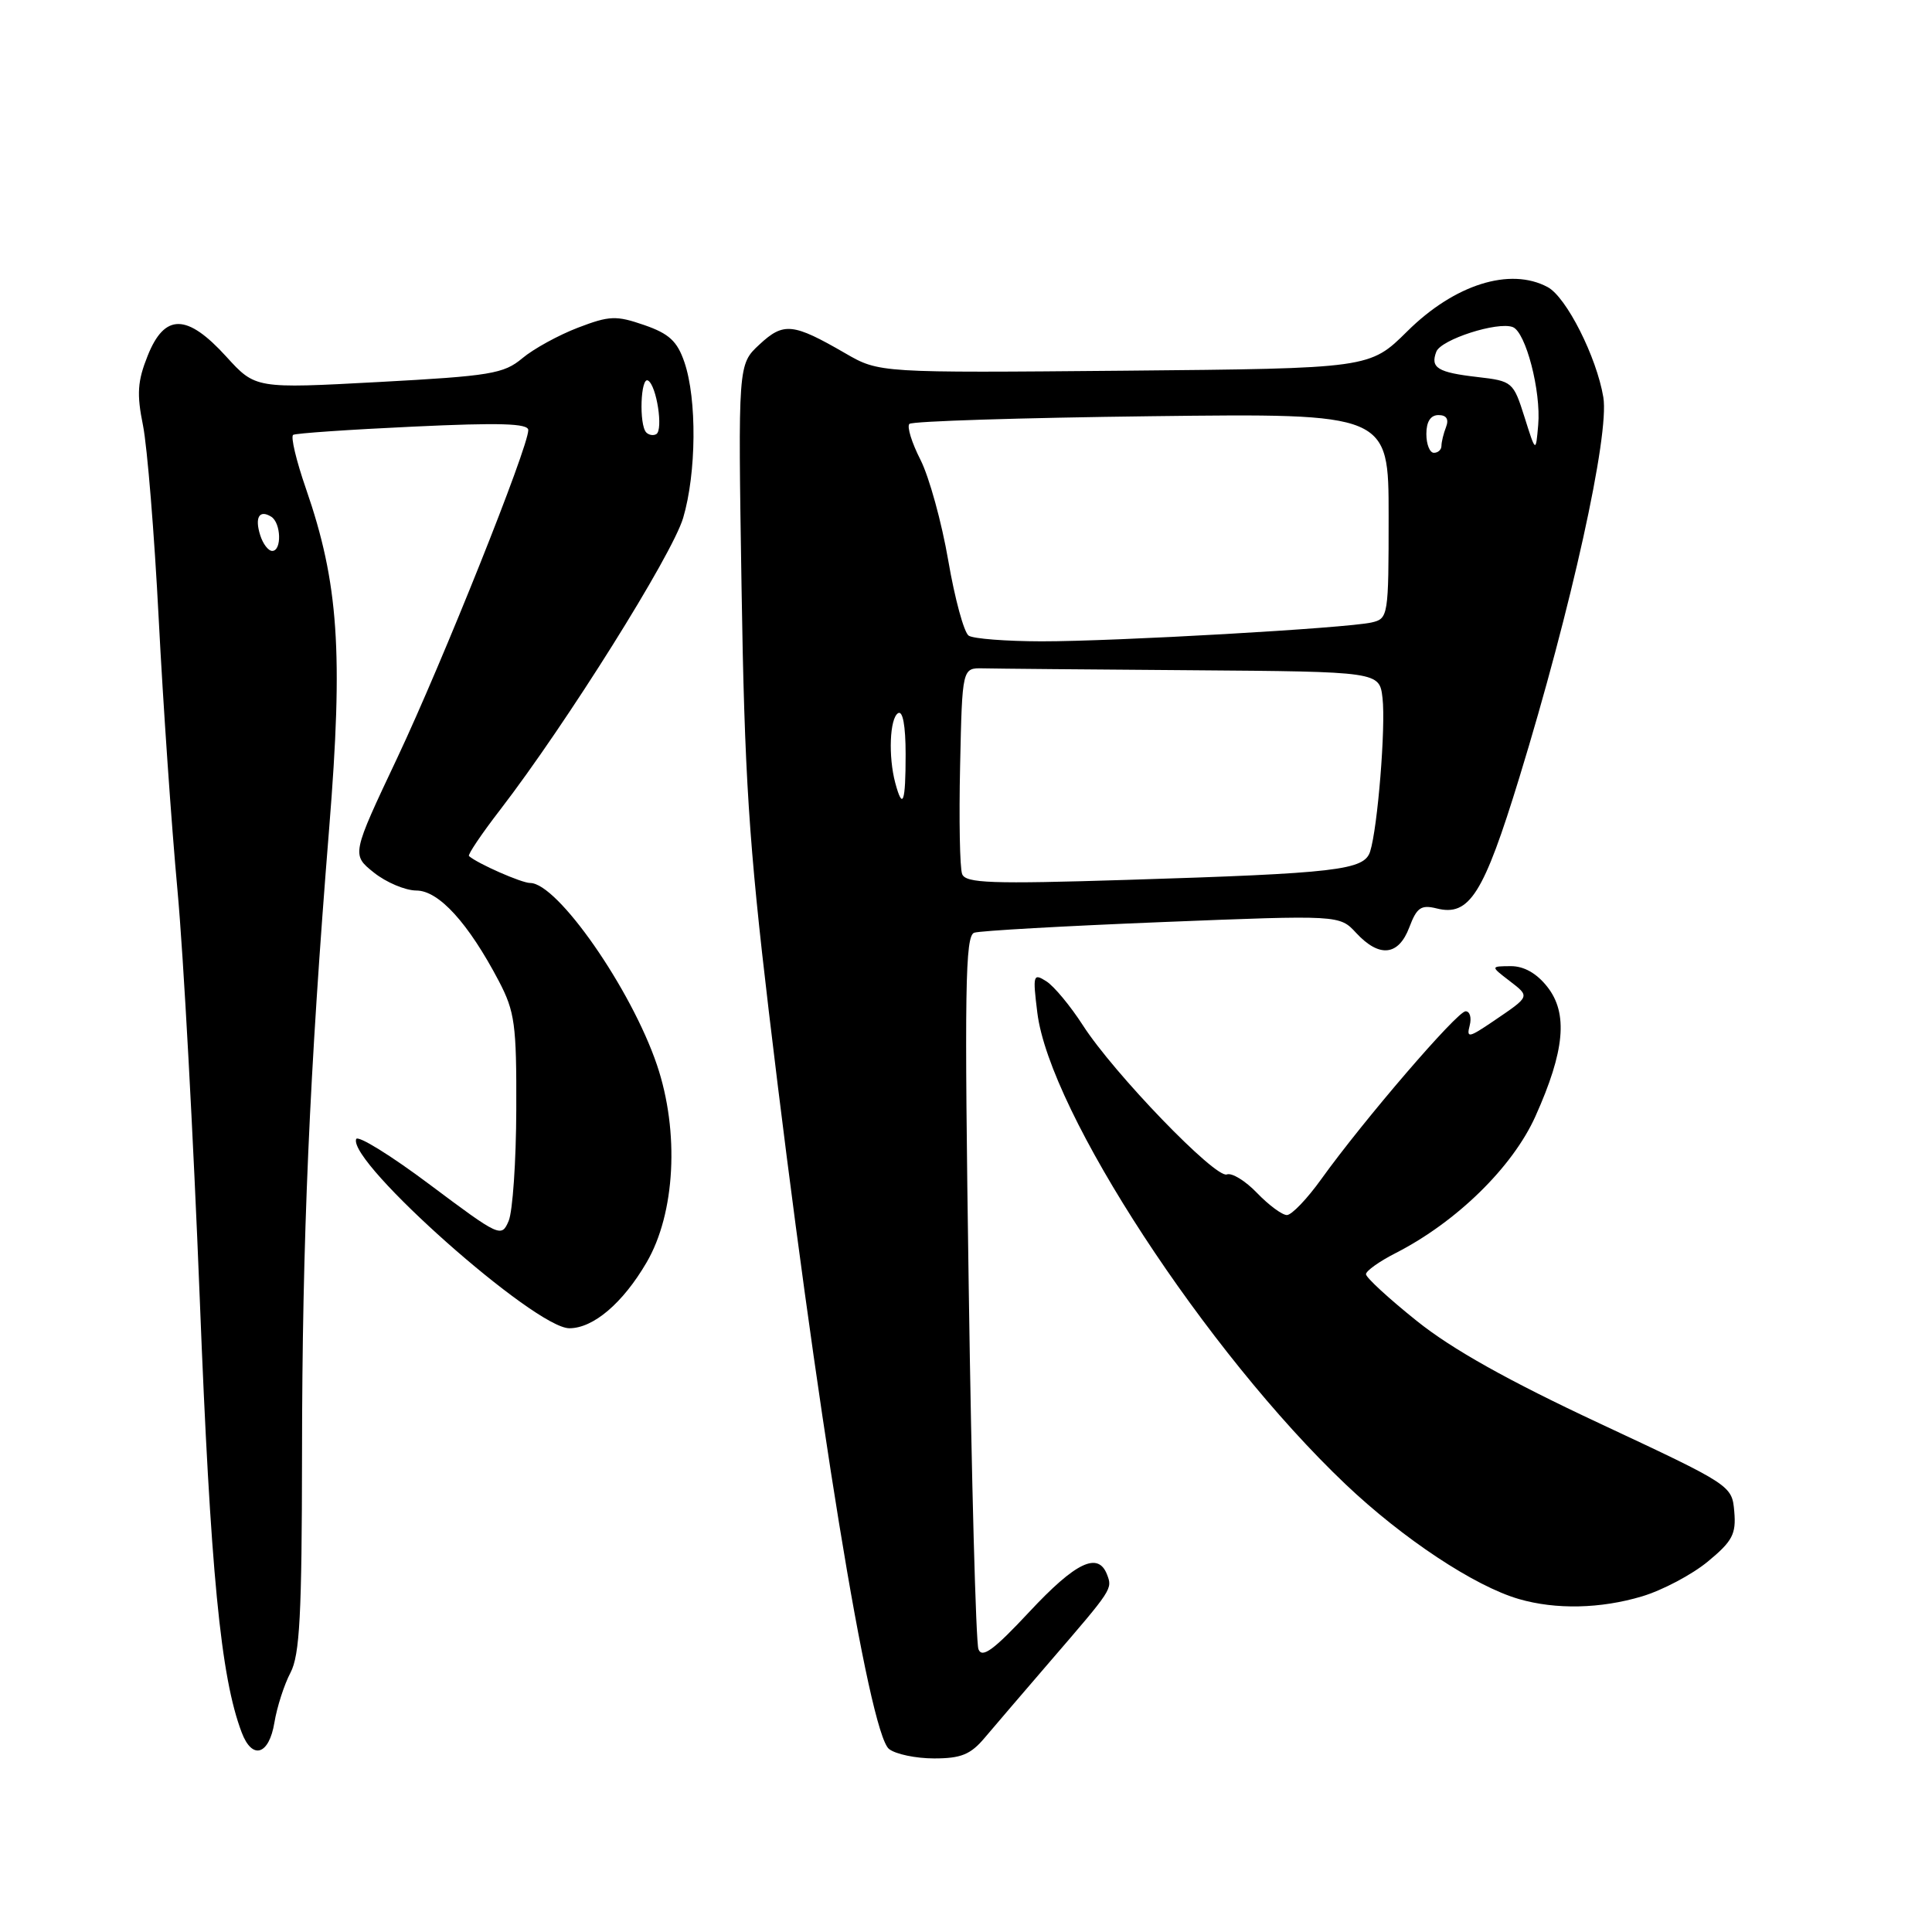 <?xml version="1.0" encoding="UTF-8" standalone="no"?>
<!DOCTYPE svg PUBLIC "-//W3C//DTD SVG 1.1//EN" "http://www.w3.org/Graphics/SVG/1.1/DTD/svg11.dtd" >
<svg xmlns="http://www.w3.org/2000/svg" xmlns:xlink="http://www.w3.org/1999/xlink" version="1.1" viewBox="0 0 256 256">
 <g >
 <path fill="currentColor"
d=" M 130.49 230.25 C 131.77 228.74 135.66 224.19 139.15 220.14 C 147.42 210.55 147.42 210.55 146.69 208.64 C 145.51 205.57 142.54 206.99 136.40 213.57 C 131.67 218.64 130.13 219.77 129.65 218.53 C 129.31 217.65 128.73 196.03 128.36 170.49 C 127.78 130.97 127.89 123.99 129.09 123.59 C 129.86 123.33 141.07 122.70 154.00 122.18 C 177.50 121.24 177.50 121.24 179.70 123.62 C 182.77 126.93 185.31 126.66 186.74 122.88 C 187.73 120.25 188.30 119.86 190.36 120.37 C 194.70 121.47 196.58 118.50 201.33 103.00 C 208.20 80.61 213.28 57.61 212.45 52.64 C 211.56 47.30 207.55 39.36 205.07 38.04 C 200.09 35.37 192.73 37.69 186.47 43.90 C 181.50 48.82 181.50 48.82 149.00 49.12 C 116.50 49.41 116.50 49.41 112.00 46.81 C 105.07 42.80 103.83 42.67 100.63 45.65 C 97.79 48.28 97.79 48.28 98.26 77.89 C 98.65 102.78 99.23 111.73 101.87 134.00 C 108.13 186.71 115.13 229.64 117.80 231.75 C 118.67 232.44 121.36 233.00 123.78 233.00 C 127.35 233.00 128.62 232.48 130.49 230.25 Z  M 36.36 228.25 C 36.70 226.19 37.66 223.21 38.49 221.64 C 39.72 219.30 40.00 213.98 40.02 192.64 C 40.04 164.32 41.00 142.18 43.62 109.71 C 45.50 86.41 44.87 77.26 40.54 64.75 C 39.25 61.03 38.49 57.83 38.85 57.62 C 39.21 57.41 46.36 56.92 54.75 56.53 C 66.21 55.99 70.00 56.10 70.00 56.99 C 70.00 59.28 58.65 87.67 52.66 100.38 C 46.58 113.25 46.58 113.25 49.54 115.62 C 51.17 116.92 53.70 117.99 55.17 118.00 C 58.14 118.00 62.06 122.31 66.10 130.00 C 68.22 134.05 68.45 135.75 68.41 147.00 C 68.39 153.88 67.93 160.53 67.40 161.78 C 66.45 164.01 66.21 163.90 56.98 156.99 C 51.78 153.09 47.38 150.37 47.19 150.94 C 46.15 154.06 70.88 176.00 75.44 176.00 C 78.62 176.00 82.52 172.68 85.67 167.29 C 89.48 160.79 90.05 149.98 87.05 141.11 C 83.64 131.04 73.86 117.00 70.25 117.00 C 69.11 117.00 63.29 114.44 62.14 113.43 C 61.95 113.26 63.81 110.49 66.29 107.28 C 75.06 95.88 89.06 73.55 90.52 68.63 C 92.28 62.70 92.36 52.89 90.69 48.00 C 89.74 45.21 88.66 44.21 85.36 43.07 C 81.65 41.79 80.76 41.82 76.58 43.42 C 74.02 44.40 70.70 46.22 69.21 47.47 C 66.75 49.53 64.99 49.82 50.17 50.62 C 33.85 51.50 33.85 51.50 29.98 47.25 C 24.78 41.53 21.82 41.50 19.57 47.13 C 18.22 50.50 18.10 52.20 18.95 56.38 C 19.51 59.20 20.45 70.72 21.03 82.00 C 21.61 93.28 22.73 109.47 23.52 118.00 C 24.31 126.53 25.63 150.87 26.47 172.11 C 27.89 208.33 29.24 222.24 32.03 229.57 C 33.42 233.24 35.65 232.56 36.36 228.25 Z  M 217.57 211.53 C 220.28 210.72 224.21 208.64 226.30 206.91 C 229.56 204.22 230.06 203.27 229.80 200.29 C 229.50 196.83 229.44 196.79 211.98 188.62 C 199.85 182.95 192.39 178.77 187.73 175.03 C 184.03 172.07 181.00 169.28 181.00 168.84 C 181.00 168.40 182.77 167.14 184.93 166.04 C 193.00 161.92 200.43 154.65 203.45 147.92 C 207.35 139.24 207.80 134.27 205.02 130.75 C 203.61 128.96 201.92 128.01 200.18 128.02 C 197.50 128.04 197.50 128.04 199.99 129.95 C 202.76 132.09 202.81 131.96 197.85 135.33 C 194.62 137.52 194.30 137.58 194.74 135.89 C 195.01 134.85 194.77 134.00 194.20 134.00 C 193.09 134.00 180.70 148.41 175.07 156.25 C 173.20 158.86 171.15 161.00 170.52 161.00 C 169.89 161.00 168.11 159.68 166.57 158.08 C 165.03 156.47 163.22 155.36 162.56 155.62 C 161.06 156.19 147.57 142.21 143.49 135.86 C 141.84 133.30 139.67 130.68 138.65 130.03 C 136.90 128.92 136.83 129.16 137.45 134.18 C 139.07 147.36 159.85 179.15 178.29 196.67 C 185.88 203.88 195.41 210.19 201.26 211.88 C 206.15 213.30 212.08 213.17 217.57 211.53 Z  M 127.49 115.82 C 127.18 115.04 127.06 108.57 127.22 101.45 C 127.50 88.50 127.50 88.50 130.25 88.56 C 131.76 88.60 144.20 88.71 157.89 88.81 C 182.78 89.00 182.78 89.00 183.19 92.49 C 183.63 96.28 182.55 109.68 181.55 112.83 C 180.77 115.30 177.22 115.72 149.27 116.59 C 131.35 117.15 127.95 117.03 127.49 115.82 Z  M 118.63 103.75 C 117.69 100.25 117.89 95.18 119.00 94.50 C 119.62 94.11 120.00 96.16 120.00 99.94 C 120.00 106.36 119.62 107.43 118.63 103.75 Z  M 128.36 84.23 C 127.74 83.83 126.52 79.35 125.65 74.28 C 124.78 69.21 123.12 63.20 121.97 60.93 C 120.81 58.66 120.15 56.52 120.50 56.17 C 120.85 55.81 135.29 55.36 152.57 55.15 C 184.00 54.77 184.00 54.77 184.00 68.37 C 184.00 81.65 183.95 81.97 181.75 82.48 C 178.41 83.24 147.79 84.99 138.00 84.98 C 133.32 84.97 128.99 84.64 128.36 84.23 Z  M 189.00 57.50 C 189.00 55.87 189.56 55.00 190.61 55.00 C 191.66 55.00 192.01 55.54 191.61 56.58 C 191.27 57.45 191.00 58.58 191.00 59.08 C 191.00 59.59 190.55 60.00 190.00 60.00 C 189.45 60.00 189.00 58.88 189.00 57.50 Z  M 202.00 55.25 C 200.53 50.61 200.40 50.49 195.79 49.96 C 190.49 49.35 189.50 48.74 190.32 46.60 C 190.95 44.98 198.44 42.57 200.45 43.34 C 202.17 44.00 204.21 51.83 203.82 56.30 C 203.50 60.01 203.50 60.01 202.00 55.25 Z  M 34.48 70.92 C 33.73 68.56 34.36 67.49 35.93 68.46 C 37.25 69.27 37.36 73.00 36.07 73.00 C 35.55 73.00 34.84 72.07 34.48 70.92 Z  M 85.64 57.31 C 84.65 56.32 84.88 49.81 85.88 50.43 C 87.01 51.12 87.90 56.94 86.97 57.52 C 86.59 57.75 85.99 57.66 85.64 57.31 Z "/>
</g>
</svg>